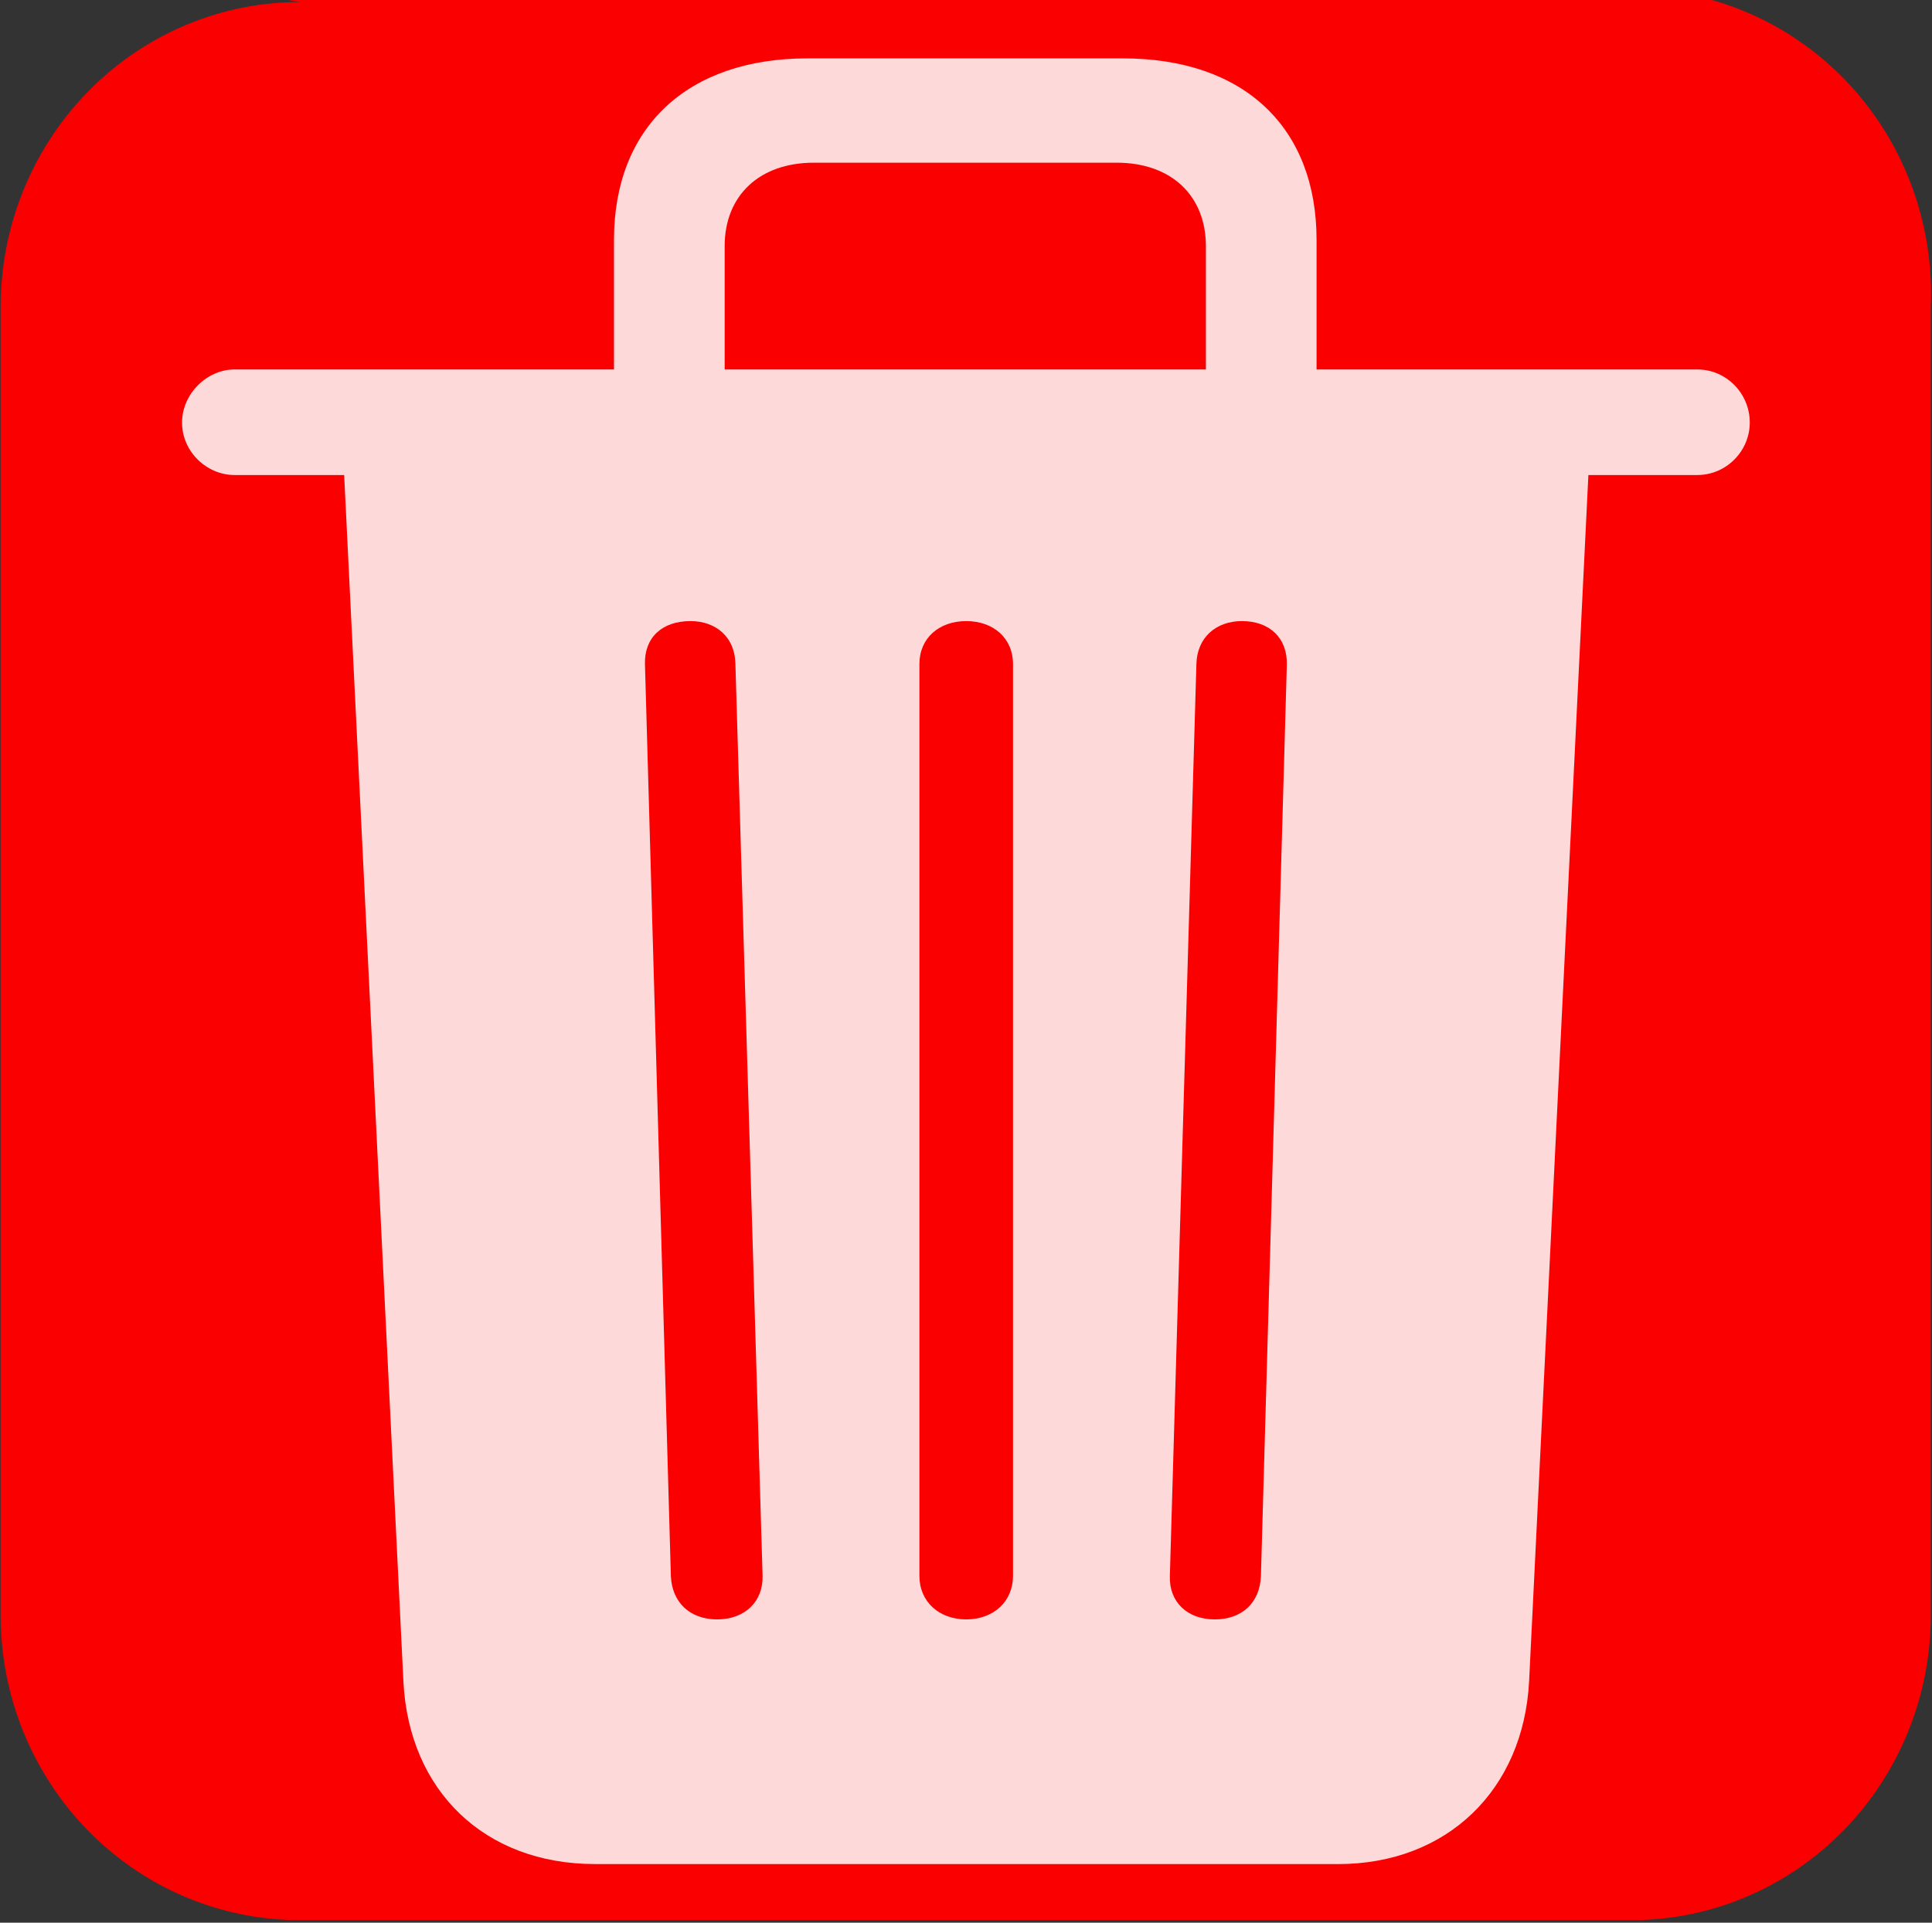 <?xml version="1.0" encoding="UTF-8" standalone="no"?>
<!--Generator: Apple Native CoreSVG 326-->

<svg
   version="1.1"
   viewBox="0 0 63.94 63.648"
   id="svg1"
   sodipodi:docname="delete.svg"
   inkscape:version="1.4 (e7c3feb1, 2024-10-09)"
   xmlns:inkscape="http://www.inkscape.org/namespaces/inkscape"
   xmlns:sodipodi="http://sodipodi.sourceforge.net/DTD/sodipodi-0.dtd"
   xmlns="http://www.w3.org/2000/svg"
   xmlns:svg="http://www.w3.org/2000/svg">
  <rect x="0" y="0" width="63.94" height="63.648" fill="#333333" stroke="none"/>
  <defs
     id="defs1">
    <inkscape:path-effect
       effect="fillet_chamfer"
       id="path-effect3"
       is_visible="true"
       lpeversion="1"
       nodesatellites_param="F,0,0,1,0,10.339,0,1 @ F,0,0,1,0,10.339,0,1 @ F,0,0,1,0,10.339,0,1 @ F,0,0,1,0,10.339,0,1"
       radius="9"
       unit="px"
       method="auto"
       mode="F"
       chamfer_steps="1"
       flexible="false"
       use_knot_distance="true"
       apply_no_radius="true"
       apply_with_radius="true"
       only_selected="false"
       hide_knots="false" />
  </defs>
  <sodipodi:namedview
     id="namedview1"
     pagecolor="#ffffff"
     bordercolor="#000000"
     borderopacity="0.25"
     inkscape:showpageshadow="2"
     inkscape:pageopacity="0.0"
     inkscape:pagecheckerboard="0"
     inkscape:deskcolor="#d1d1d1"
     inkscape:zoom="9.2547419"
     inkscape:cx="29.714497"
     inkscape:cy="36.845976"
     inkscape:window-width="1904"
     inkscape:window-height="1011"
     inkscape:window-x="8"
     inkscape:window-y="25"
     inkscape:window-maximized="0"
     inkscape:current-layer="g1" />
  <g
     id="g1"
     transform="matrix(0.9,0,0,0.9,3.197,3.182)"
     style="display:inline">
    <path
       style="display:inline;opacity:1;mix-blend-mode:normal;fill:#fb0000;fill-opacity:1;fill-rule:nonzero;stroke-width:1.103;stroke-dasharray:none"
       id="rect2"
       width="66.707"
       height="65.024"
       x="-1.683"
       y="-0.306"
       inkscape:path-effect="#path-effect3"
       sodipodi:type="rect"
       d="m 8.656,-0.306 h 46.03 A 10.339,10.339 45 0 1 65.024,10.033 V 54.38 A 10.339,10.339 135 0 1 54.686,64.718 H 8.656 A 10.339,10.339 45 0 1 -1.683,54.38 l 0,-44.347 A 10.339,10.339 135 0 1 8.656,-0.306 Z"
       transform="matrix(1.064,0,0,1.085,-1.738,-3.128)"
       inkscape:label="rect2" />
    <path
       d="m 23.733,53.614 c -0.9,0 -1.486,-0.565 -1.528,-1.423 L 21.347,21.986 c -0.021,-0.879 0.565,-1.423 1.507,-1.423 0.837,0 1.465,0.523 1.486,1.402 l 0.9,30.205 c 0.021,0.858 -0.586,1.444 -1.507,1.444 z m 8.247,0 c -0.9,0 -1.549,-0.586 -1.549,-1.444 V 21.986 c 0,-0.858 0.649,-1.423 1.549,-1.423 0.9,0 1.549,0.565 1.549,1.423 v 30.184 c 0,0.858 -0.649,1.444 -1.549,1.444 z m 8.226,0 c -0.921,0 -1.507,-0.586 -1.486,-1.423 l 0.879,-30.205 c 0.021,-0.879 0.649,-1.423 1.507,-1.423 0.921,0 1.507,0.565 1.486,1.444 l -0.858,30.184 c -0.042,0.879 -0.628,1.423 -1.528,1.423 z M 20.322,13.906 h 3.663 V 8.15 c 0,-1.675 1.151,-2.763 2.951,-2.763 h 10.026 c 1.8,0 2.951,1.088 2.951,2.763 v 5.756 h 3.663 V 7.94 c 0,-3.726 -2.407,-6.007 -6.405,-6.007 H 26.727 c -3.977,0 -6.405,2.282 -6.405,6.007 z M 7.762,15.727 H 56.178 c 0.963,0 1.737,-0.795 1.737,-1.737 0,-0.963 -0.775,-1.758 -1.737,-1.758 H 7.762 c -0.921,0 -1.737,0.816 -1.737,1.758 0,0.963 0.816,1.737 1.737,1.737 z M 19.694,61.715 h 24.595 c 3.6,0 6.133,-2.449 6.322,-6.049 l 1.989,-40.483 h -41.236 l 1.989,40.503 c 0.188,3.6 2.679,6.028 6.342,6.028 z"
       fill="#ffffff"
       fill-opacity="0.85"
       id="path1"
       style="stroke-width:0.857"
       transform="matrix(1.111,0,0,1.111,-3.552,-3.536)" />
  </g>
</svg>
